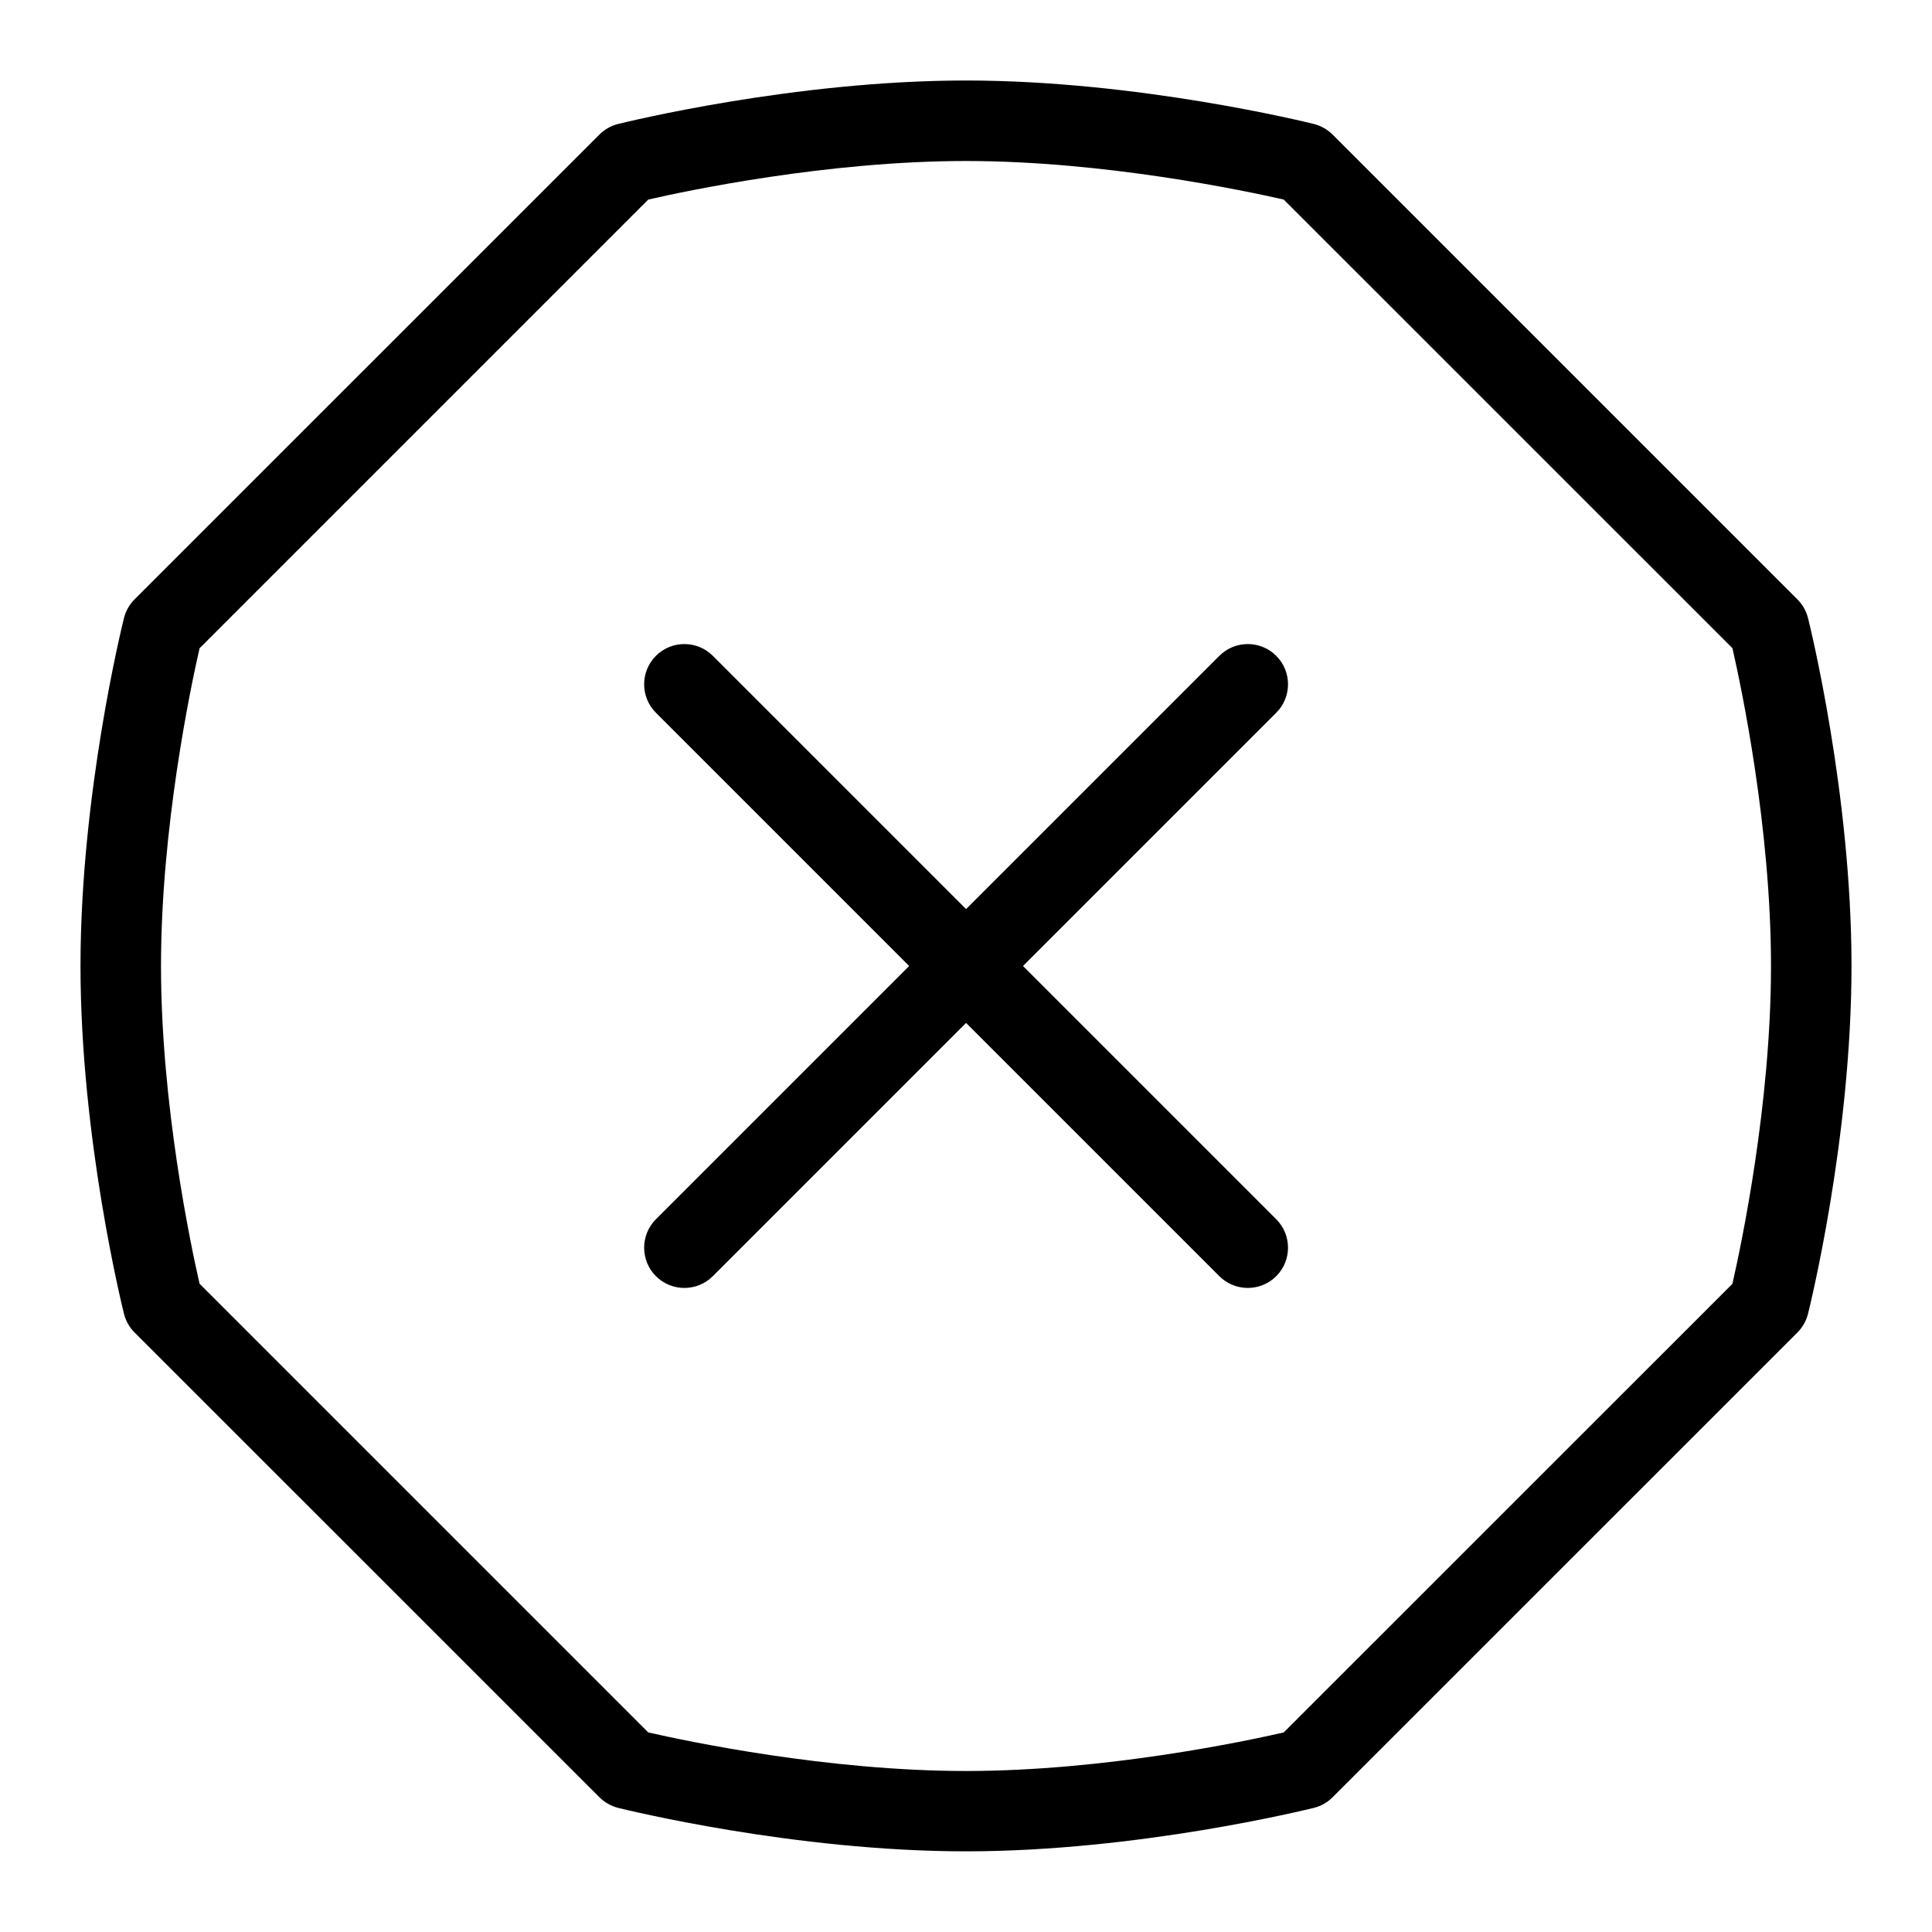 <svg id="Layer_1" viewBox="0 0 24 24" xmlns="http://www.w3.org/2000/svg" data-name="Layer 1"><path d="m22.46 7.679c-.022-.088-.067-.168-.131-.232l-5.775-5.775c-.064-.064-.145-.109-.232-.132-.088-.021-2.185-.54-4.322-.54s-4.233.519-4.322.54c-.087.022-.168.067-.232.132l-5.775 5.774c-.064.064-.109.145-.131.232-.022.088-.54 2.185-.54 4.321s.518 4.233.54 4.321.067.168.131.232l5.775 5.774c.064.064.145.109.232.132.088.021 2.185.54 4.322.54s4.233-.519 4.322-.54c.087-.022.168-.067.232-.132l5.775-5.774c.064-.064.109-.145.131-.232.022-.088.54-2.185.54-4.321s-.518-4.233-.54-4.321zm-.939 8.269-5.574 5.573c-.484.111-2.226.479-3.947.479s-3.462-.369-3.947-.479l-5.574-5.574c-.111-.485-.479-2.23-.479-3.947s.368-3.462.479-3.947l5.574-5.574c.484-.111 2.226-.479 3.947-.479s3.462.369 3.947.479l5.574 5.573c.111.485.479 2.23.479 3.947s-.368 3.462-.479 3.947zm-5.667-7.094-3.146 3.146 3.146 3.146c.195.195.195.512 0 .707s-.512.195-.707 0l-3.146-3.146-3.146 3.146c-.195.195-.512.195-.707 0s-.195-.512 0-.707l3.146-3.146-3.146-3.146c-.195-.195-.195-.512 0-.707s.512-.195.707 0l3.146 3.146 3.146-3.146c.195-.195.512-.195.707 0s.195.512 0 .707z"/></svg>